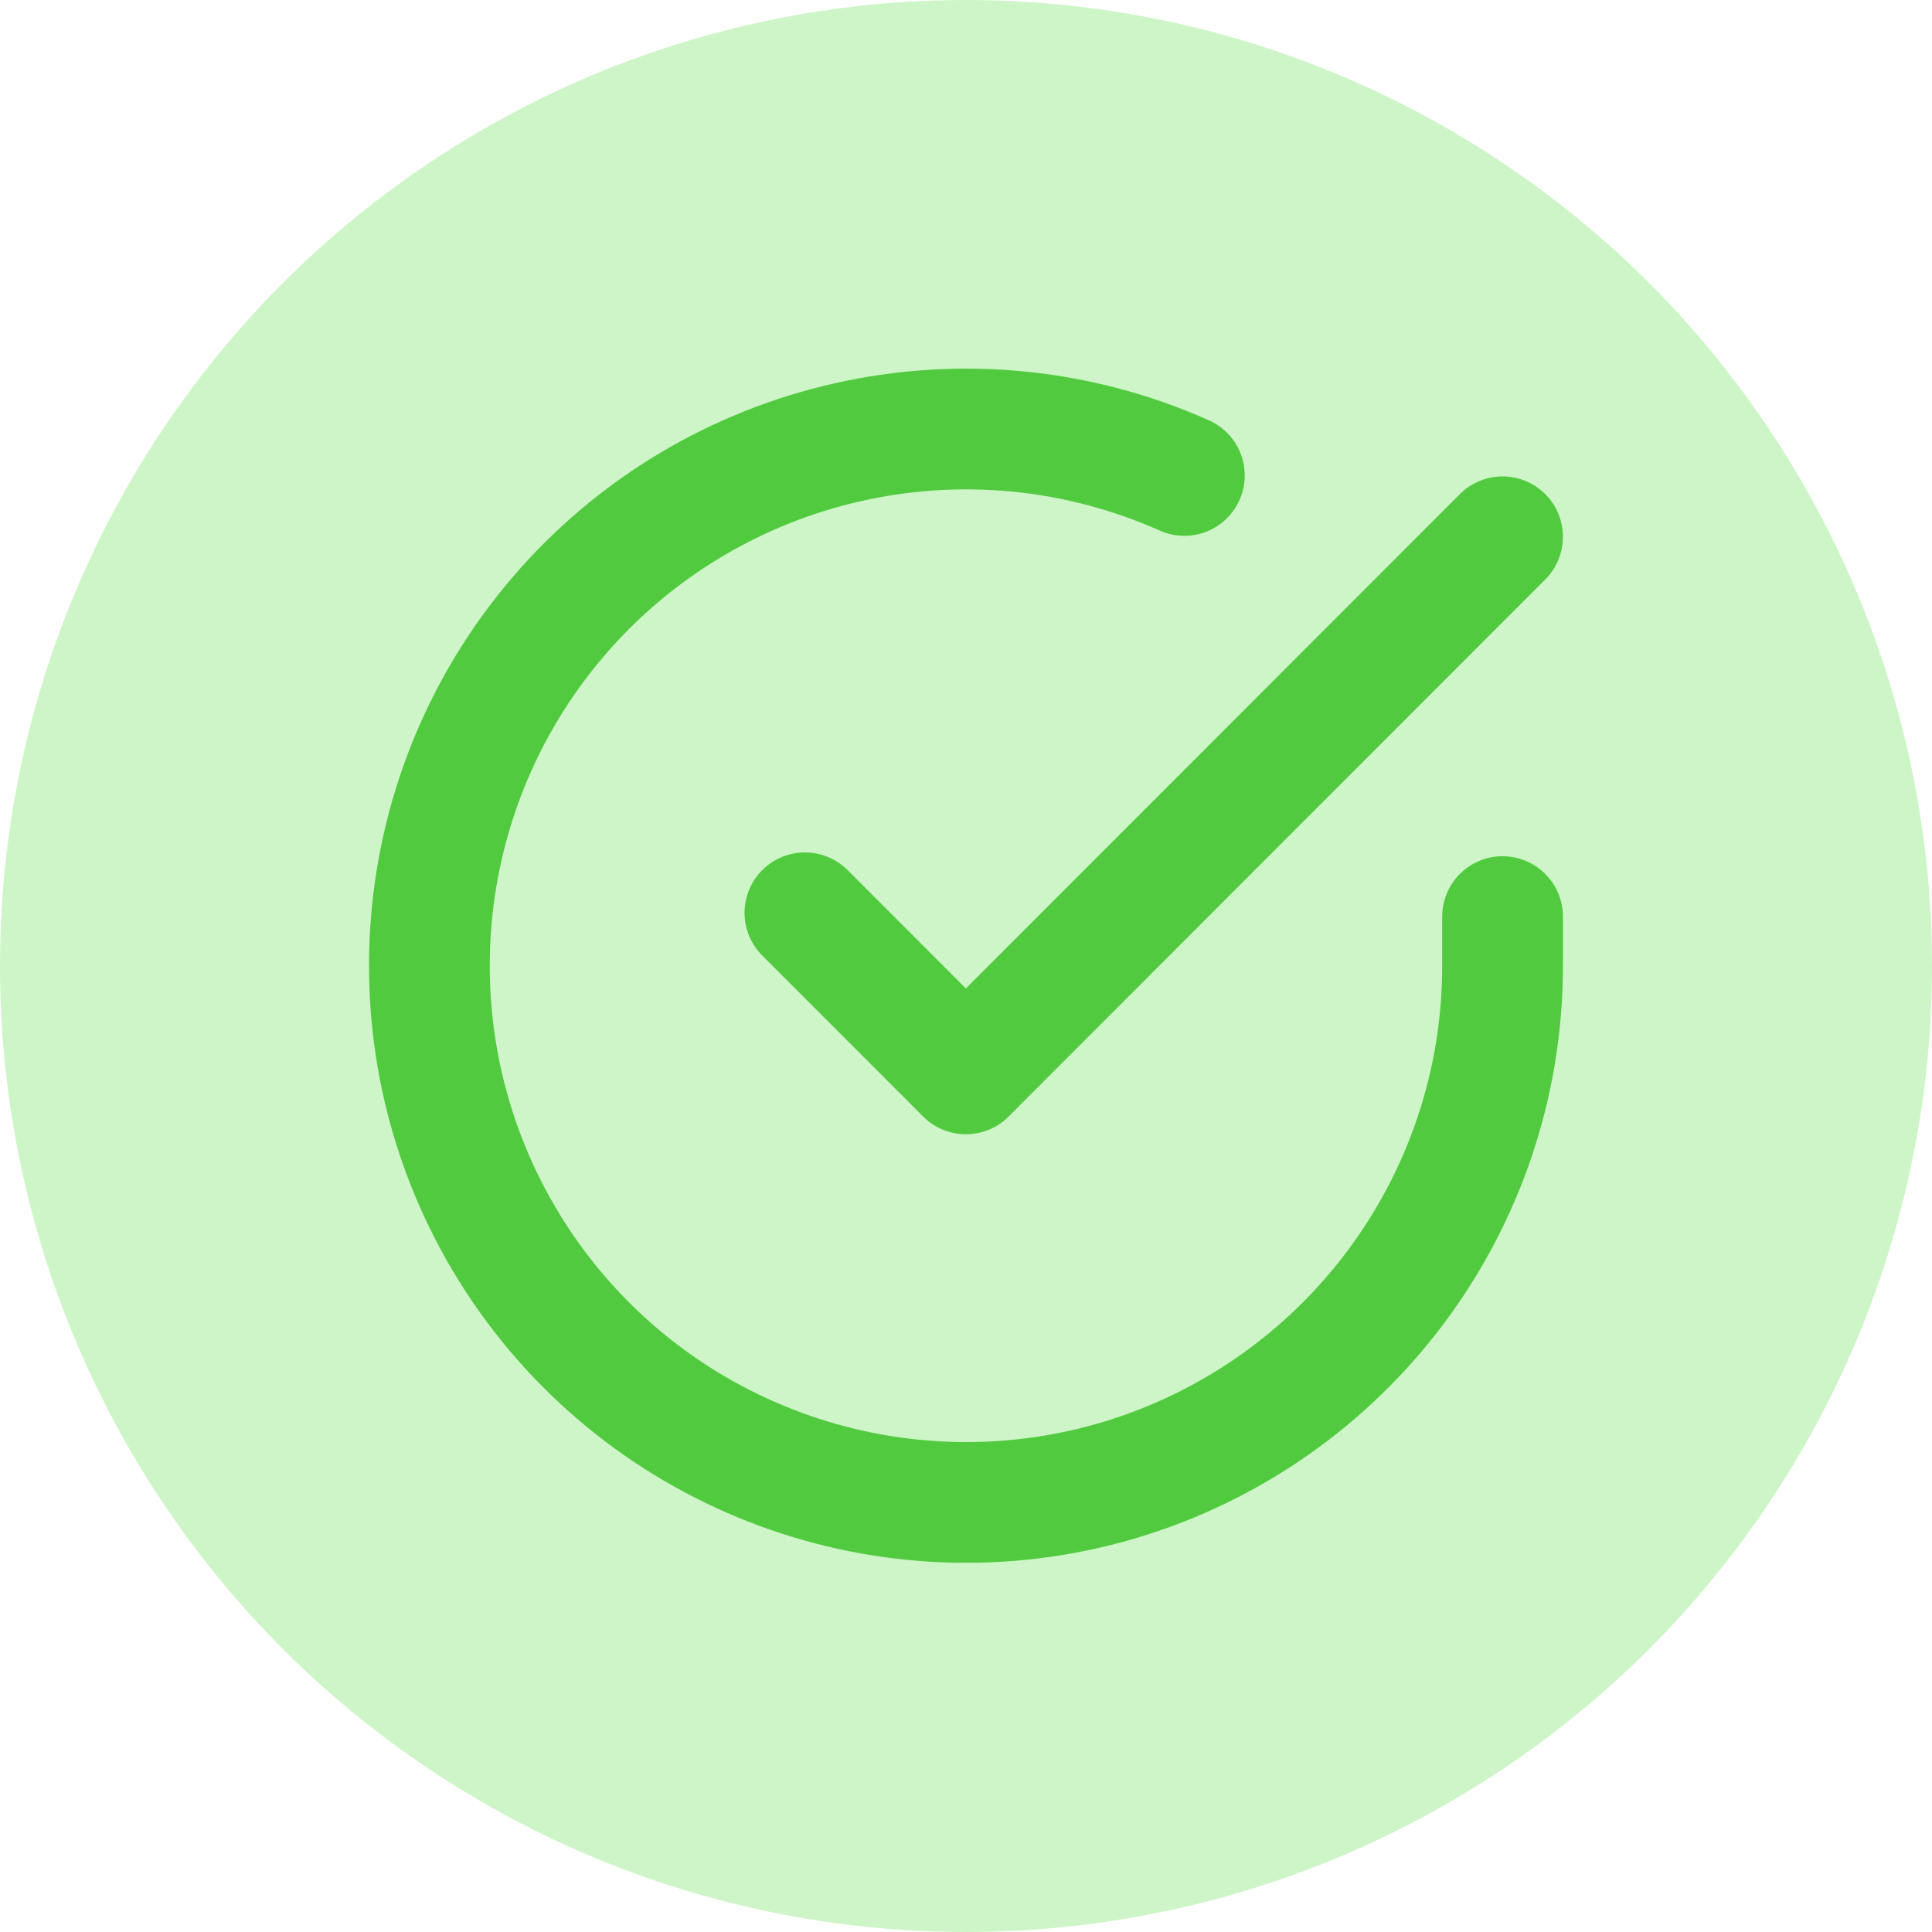 <svg width="32" xmlns="http://www.w3.org/2000/svg" height="32" id="screenshot-9d96cbde-8ad8-80c6-8006-760ae81bdaa5" viewBox="0 0 32 32" xmlns:xlink="http://www.w3.org/1999/xlink" fill="none" version="1.1"><g id="shape-9d96cbde-8ad8-80c6-8006-760ae81bdaa5" rx="0" ry="0"><g id="shape-9d96cbde-8ad8-80c6-8006-760ae81bdab5"><g class="fills" id="fills-9d96cbde-8ad8-80c6-8006-760ae81bdab5"><ellipse cx="16" cy="16" rx="16" ry="16" transform="matrix(1, 0, 0, 1, 0, 0)" style="fill: rgb(114, 225, 97); fill-opacity: 0.35;"/></g></g><g id="shape-9d96cbde-8ad8-80c6-8006-760ae81bdab6" width="24" class="feather feather-check-circle" height="24" rx="0" ry="0" style="fill: rgb(0, 0, 0);"><g id="shape-9d96cbde-8ad8-80c6-8006-760ae81bdab7" style="display: none;"><g class="fills" id="fills-9d96cbde-8ad8-80c6-8006-760ae81bdab7"><rect width="21.333" height="21.333" x="5.333" stroke-linejoin="round" transform="matrix(1, 0, 0, 1, 0, 0)" style="fill: none;" ry="0" fill="none" stroke-linecap="round" rx="0" y="5.333"/></g><g fill="none" stroke-linejoin="round" stroke-linecap="round" id="strokes-a7b1fe85-d3fe-8072-8006-7de347e4e334-9d96cbde-8ad8-80c6-8006-760ae81bdab7" class="strokes"><g class="inner-stroke-shape" transform="matrix(1, 0, 0, 1, 0, 0)"><defs><clipPath id="inner-stroke-render-4-9d96cbde-8ad8-80c6-8006-760ae81bdab7-0"><use href="#stroke-shape-render-4-9d96cbde-8ad8-80c6-8006-760ae81bdab7-0"/></clipPath><rect rx="0" ry="0" x="5.333" y="5.333" width="21.333" height="21.333" id="stroke-shape-render-4-9d96cbde-8ad8-80c6-8006-760ae81bdab7-0" style="fill: none; stroke-width: 4; stroke: rgb(82, 202, 64); stroke-opacity: 1;"/></defs><use href="#stroke-shape-render-4-9d96cbde-8ad8-80c6-8006-760ae81bdab7-0" clip-path="url('#inner-stroke-render-4-9d96cbde-8ad8-80c6-8006-760ae81bdab7-0')"/></g></g></g><g id="shape-9d96cbde-8ad8-80c6-8006-760ae81bdab8"><g class="fills" id="fills-9d96cbde-8ad8-80c6-8006-760ae81bdab8"><path d="M24.887,15.182L24.887,16C24.887,19.938,22.293,23.4,18.521,24.521C14.746,25.635,10.686,24.135,8.543,20.834C6.402,17.531,6.686,13.213,9.242,10.219C11.799,7.229,16.021,6.273,19.617,7.875" fill="none" stroke-linejoin="round" stroke-linecap="round" style="fill: none;"/></g><g fill="none" stroke-linejoin="round" stroke-linecap="round" id="strokes-a7b1fe85-d3fe-8072-8006-7de347e69fb6-9d96cbde-8ad8-80c6-8006-760ae81bdab8" class="strokes"><g class="stroke-shape"><path d="M24.887,15.182L24.887,16C24.887,19.938,22.293,23.4,18.521,24.521C14.746,25.635,10.686,24.135,8.543,20.834C6.402,17.531,6.686,13.213,9.242,10.219C11.799,7.229,16.021,6.273,19.617,7.875" style="fill: none; stroke-width: 2; stroke: rgb(82, 202, 64); stroke-opacity: 1;"/></g></g></g><g id="shape-9d96cbde-8ad8-80c6-8006-760ae81bdab9"><g class="fills" id="fills-9d96cbde-8ad8-80c6-8006-760ae81bdab9"><path d="M24.887,8.891L15.998,17.787L13.332,15.119" fill="none" stroke-linejoin="round" stroke-linecap="round" style="fill: none;"/></g><g fill="none" stroke-linejoin="round" stroke-linecap="round" id="strokes-a7b1fe85-d3fe-8072-8006-7de347e7a672-9d96cbde-8ad8-80c6-8006-760ae81bdab9" class="strokes"><g class="stroke-shape"><path d="M24.887,8.891L15.998,17.787L13.332,15.119" style="fill: none; stroke-width: 2; stroke: rgb(82, 202, 64); stroke-opacity: 1;"/></g></g></g></g></g></svg>